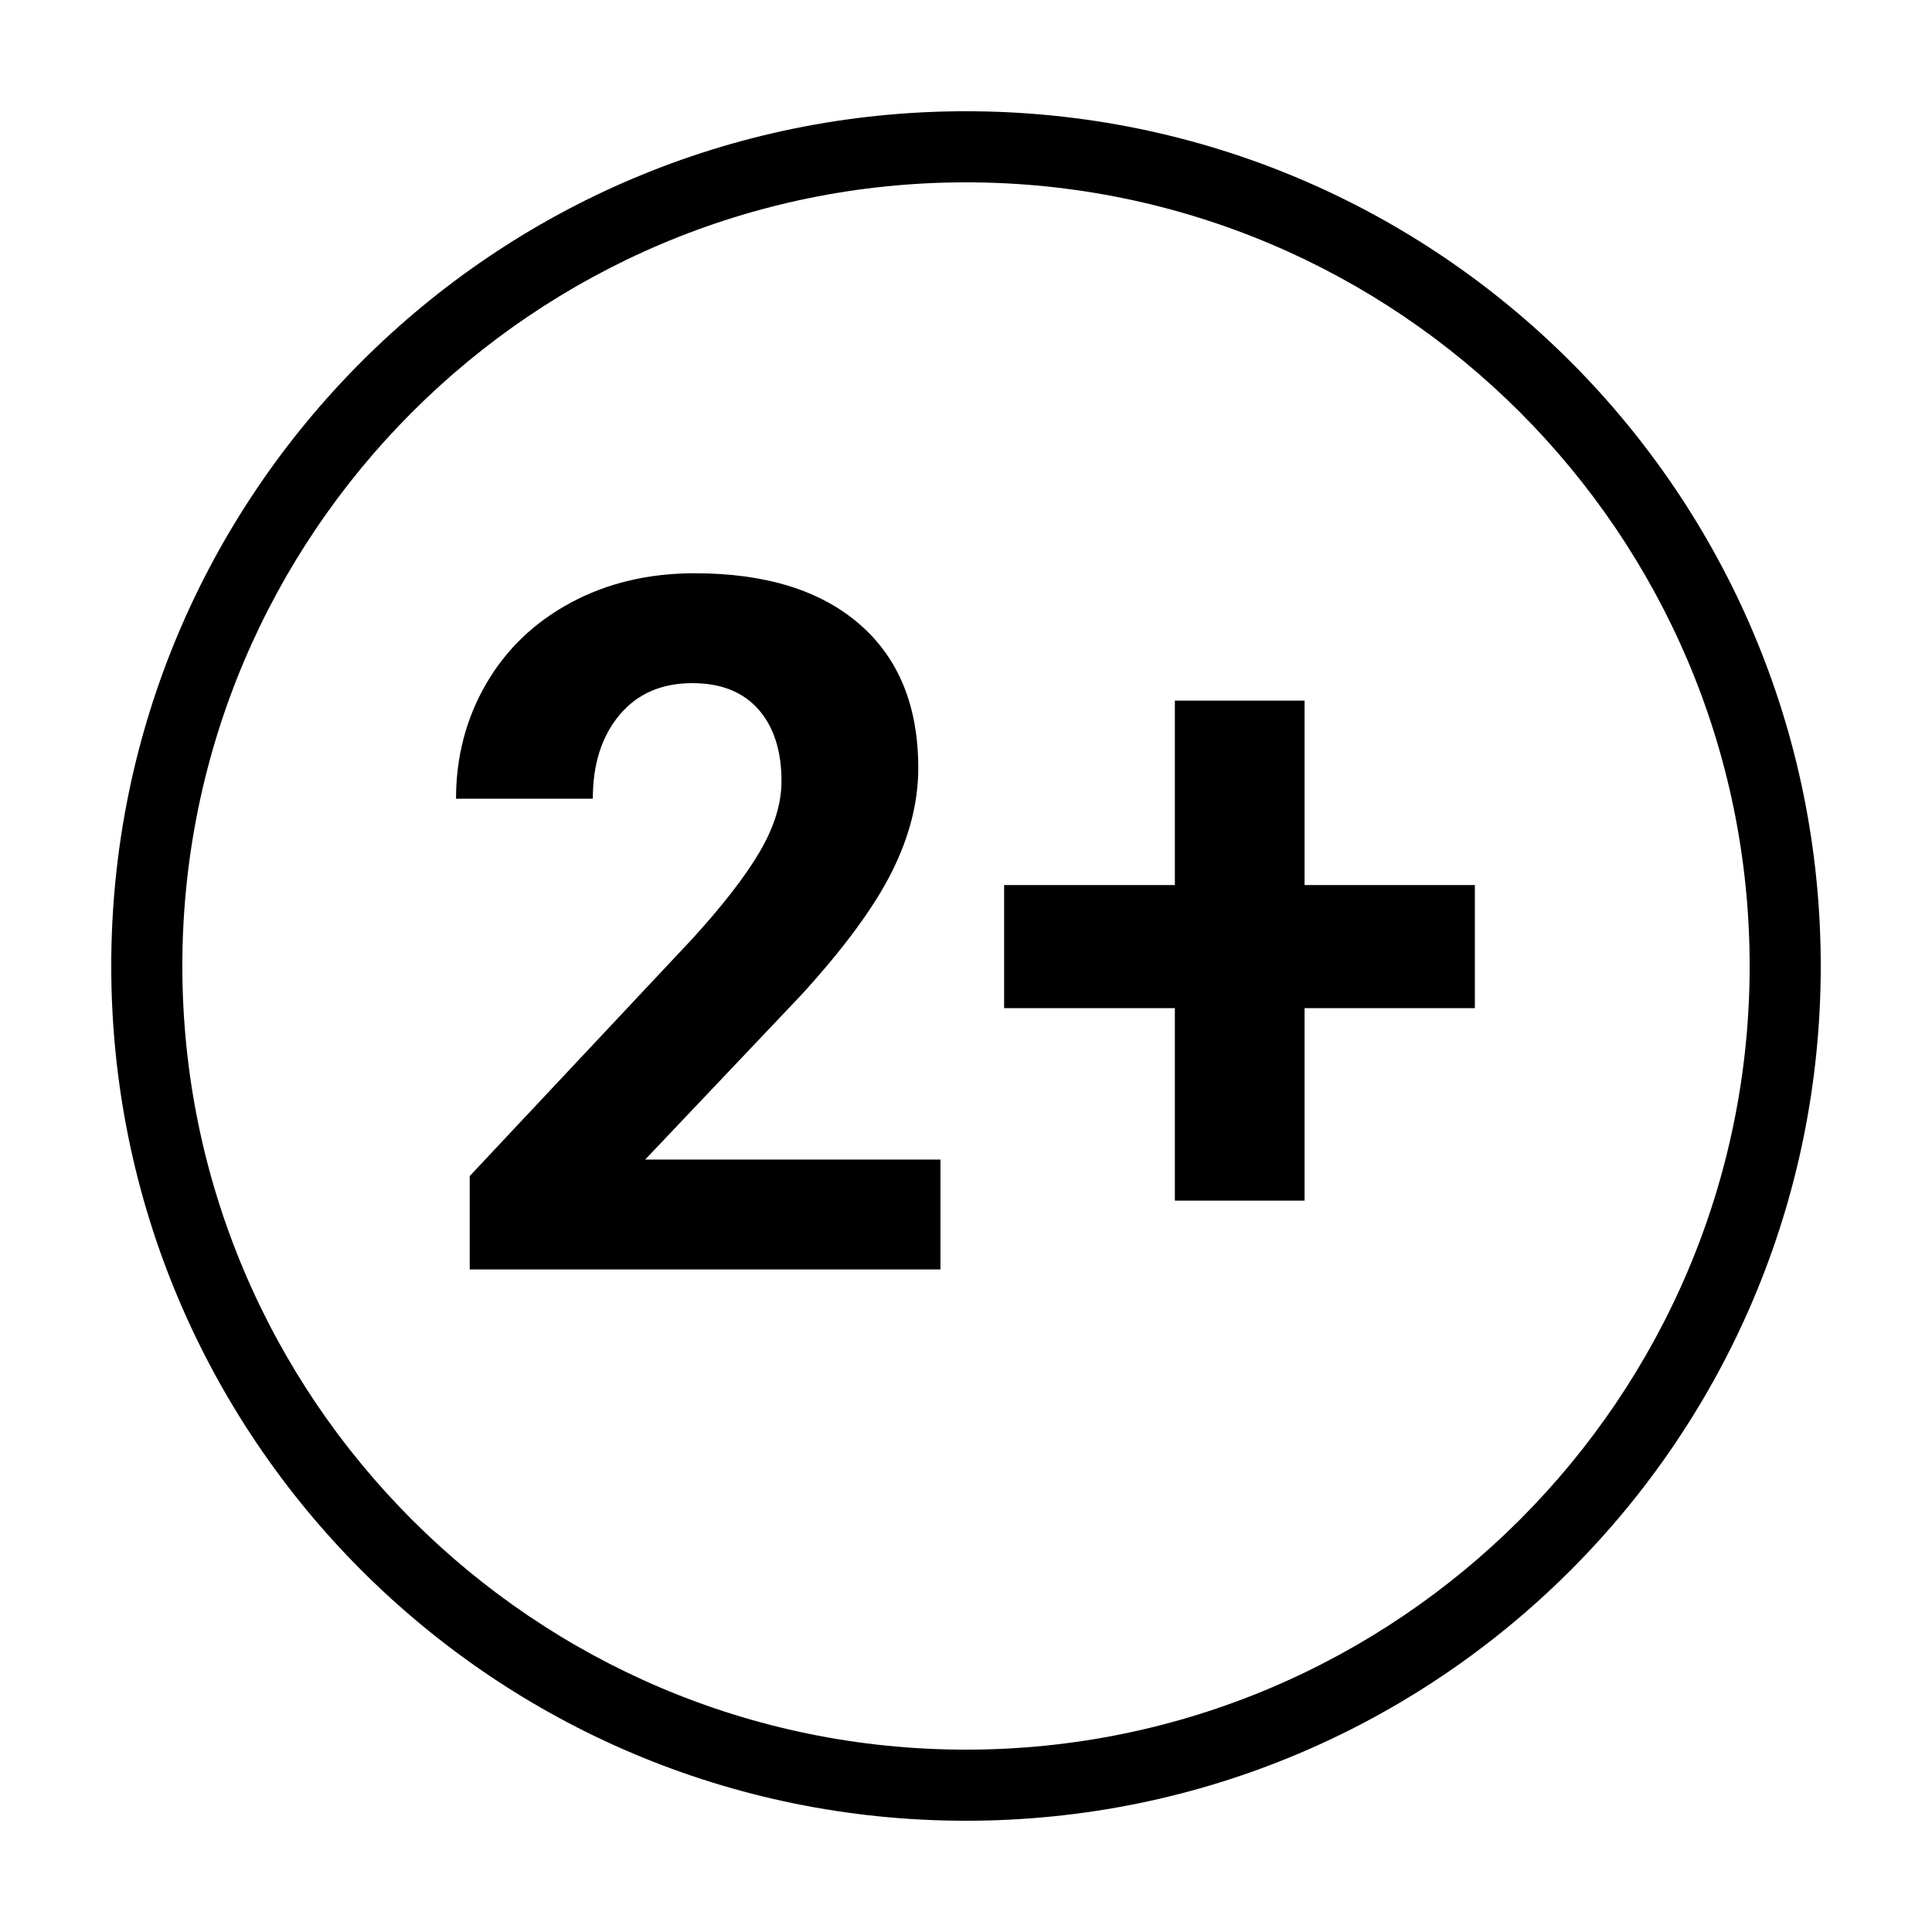 <svg xmlns="http://www.w3.org/2000/svg" xmlns:xlink="http://www.w3.org/1999/xlink" version="1.1" width="1000" height="1000" viewBox="0 0 1000 1000" xml:space="preserve">
<desc>Created with Fabric.js 3.5.0</desc>
<defs>
</defs>
<rect x="0" y="0" width="100%" height="100%" fill="#ffffff"/>
<g transform="matrix(2.127 0 0 2.127 499.999 499.999)" id="136695">
<path style="stroke: none; stroke-width: 1; stroke-dasharray: none; stroke-linecap: butt; stroke-dashoffset: 0; stroke-linejoin: miter; stroke-miterlimit: 4; is-custom-font: none; font-file-url: none; fill: rgb(0,0,0); fill-rule: nonzero; opacity: 1;" vector-effect="non-scaling-stroke" transform=" translate(-256, -256)" d="M 256 48 C 141.1 48 48 141.1 48 256 s 93.1 208 208 208 c 114.9 0 208 -93.1 208 -208 S 370.9 48 256 48 z M 256 446.7 c -105.1 0 -190.7 -85.5 -190.7 -190.7 c 0 -105.1 85.5 -190.7 190.7 -190.7 c 105.1 0 190.7 85.5 190.7 190.7 C 446.7 361.1 361.1 446.7 256 446.7 z" stroke-linecap="round"/>
</g>
<g transform="matrix(1 0 0 1 498.859 500)" style="" id="840783">
		
<path xml:space="preserve" font-family="Roboto" font-size="500" font-style="normal" font-weight="bold" style="stroke: none; stroke-width: 1; stroke-dasharray: none; stroke-linecap: butt; stroke-dashoffset: 0; stroke-linejoin: miter; stroke-miterlimit: 4; is-custom-font: none; font-file-url: none; fill: rgb(0,0,0); fill-rule: nonzero; opacity: 1; white-space: pre;" d="M-12.08 100.19L-12.08 157.07L-255.74 157.07L-255.74 108.73L-140.75-13.83Q-117.07-39.71-105.71-58.99Q-94.36-78.28-94.36-95.62L-94.36-95.62Q-94.36-119.30-106.32-132.85Q-118.29-146.40-140.50-146.40L-140.50-146.40Q-164.43-146.40-178.22-129.92Q-192.02-113.44-192.02-86.58L-192.02-86.58L-262.82-86.58Q-262.82-119.05-247.31-145.91Q-231.81-172.76-203.49-188.02Q-175.17-203.28-139.28-203.28L-139.28-203.28Q-84.35-203.28-53.96-176.91Q-23.56-150.55-23.56-102.45L-23.56-102.45Q-23.56-76.08-37.23-48.74Q-50.90-21.40-84.11 14.98L-84.11 14.98L-164.92 100.19L-12.08 100.19ZM176.39-137.36L176.39-41.90L264.53-41.90L264.53 21.82L176.39 21.82L176.39 121.43L109.25 121.43L109.25 21.82L20.87 21.82L20.87-41.90L109.25-41.90L109.25-137.36L176.39-137.36Z"/></g>
</svg>